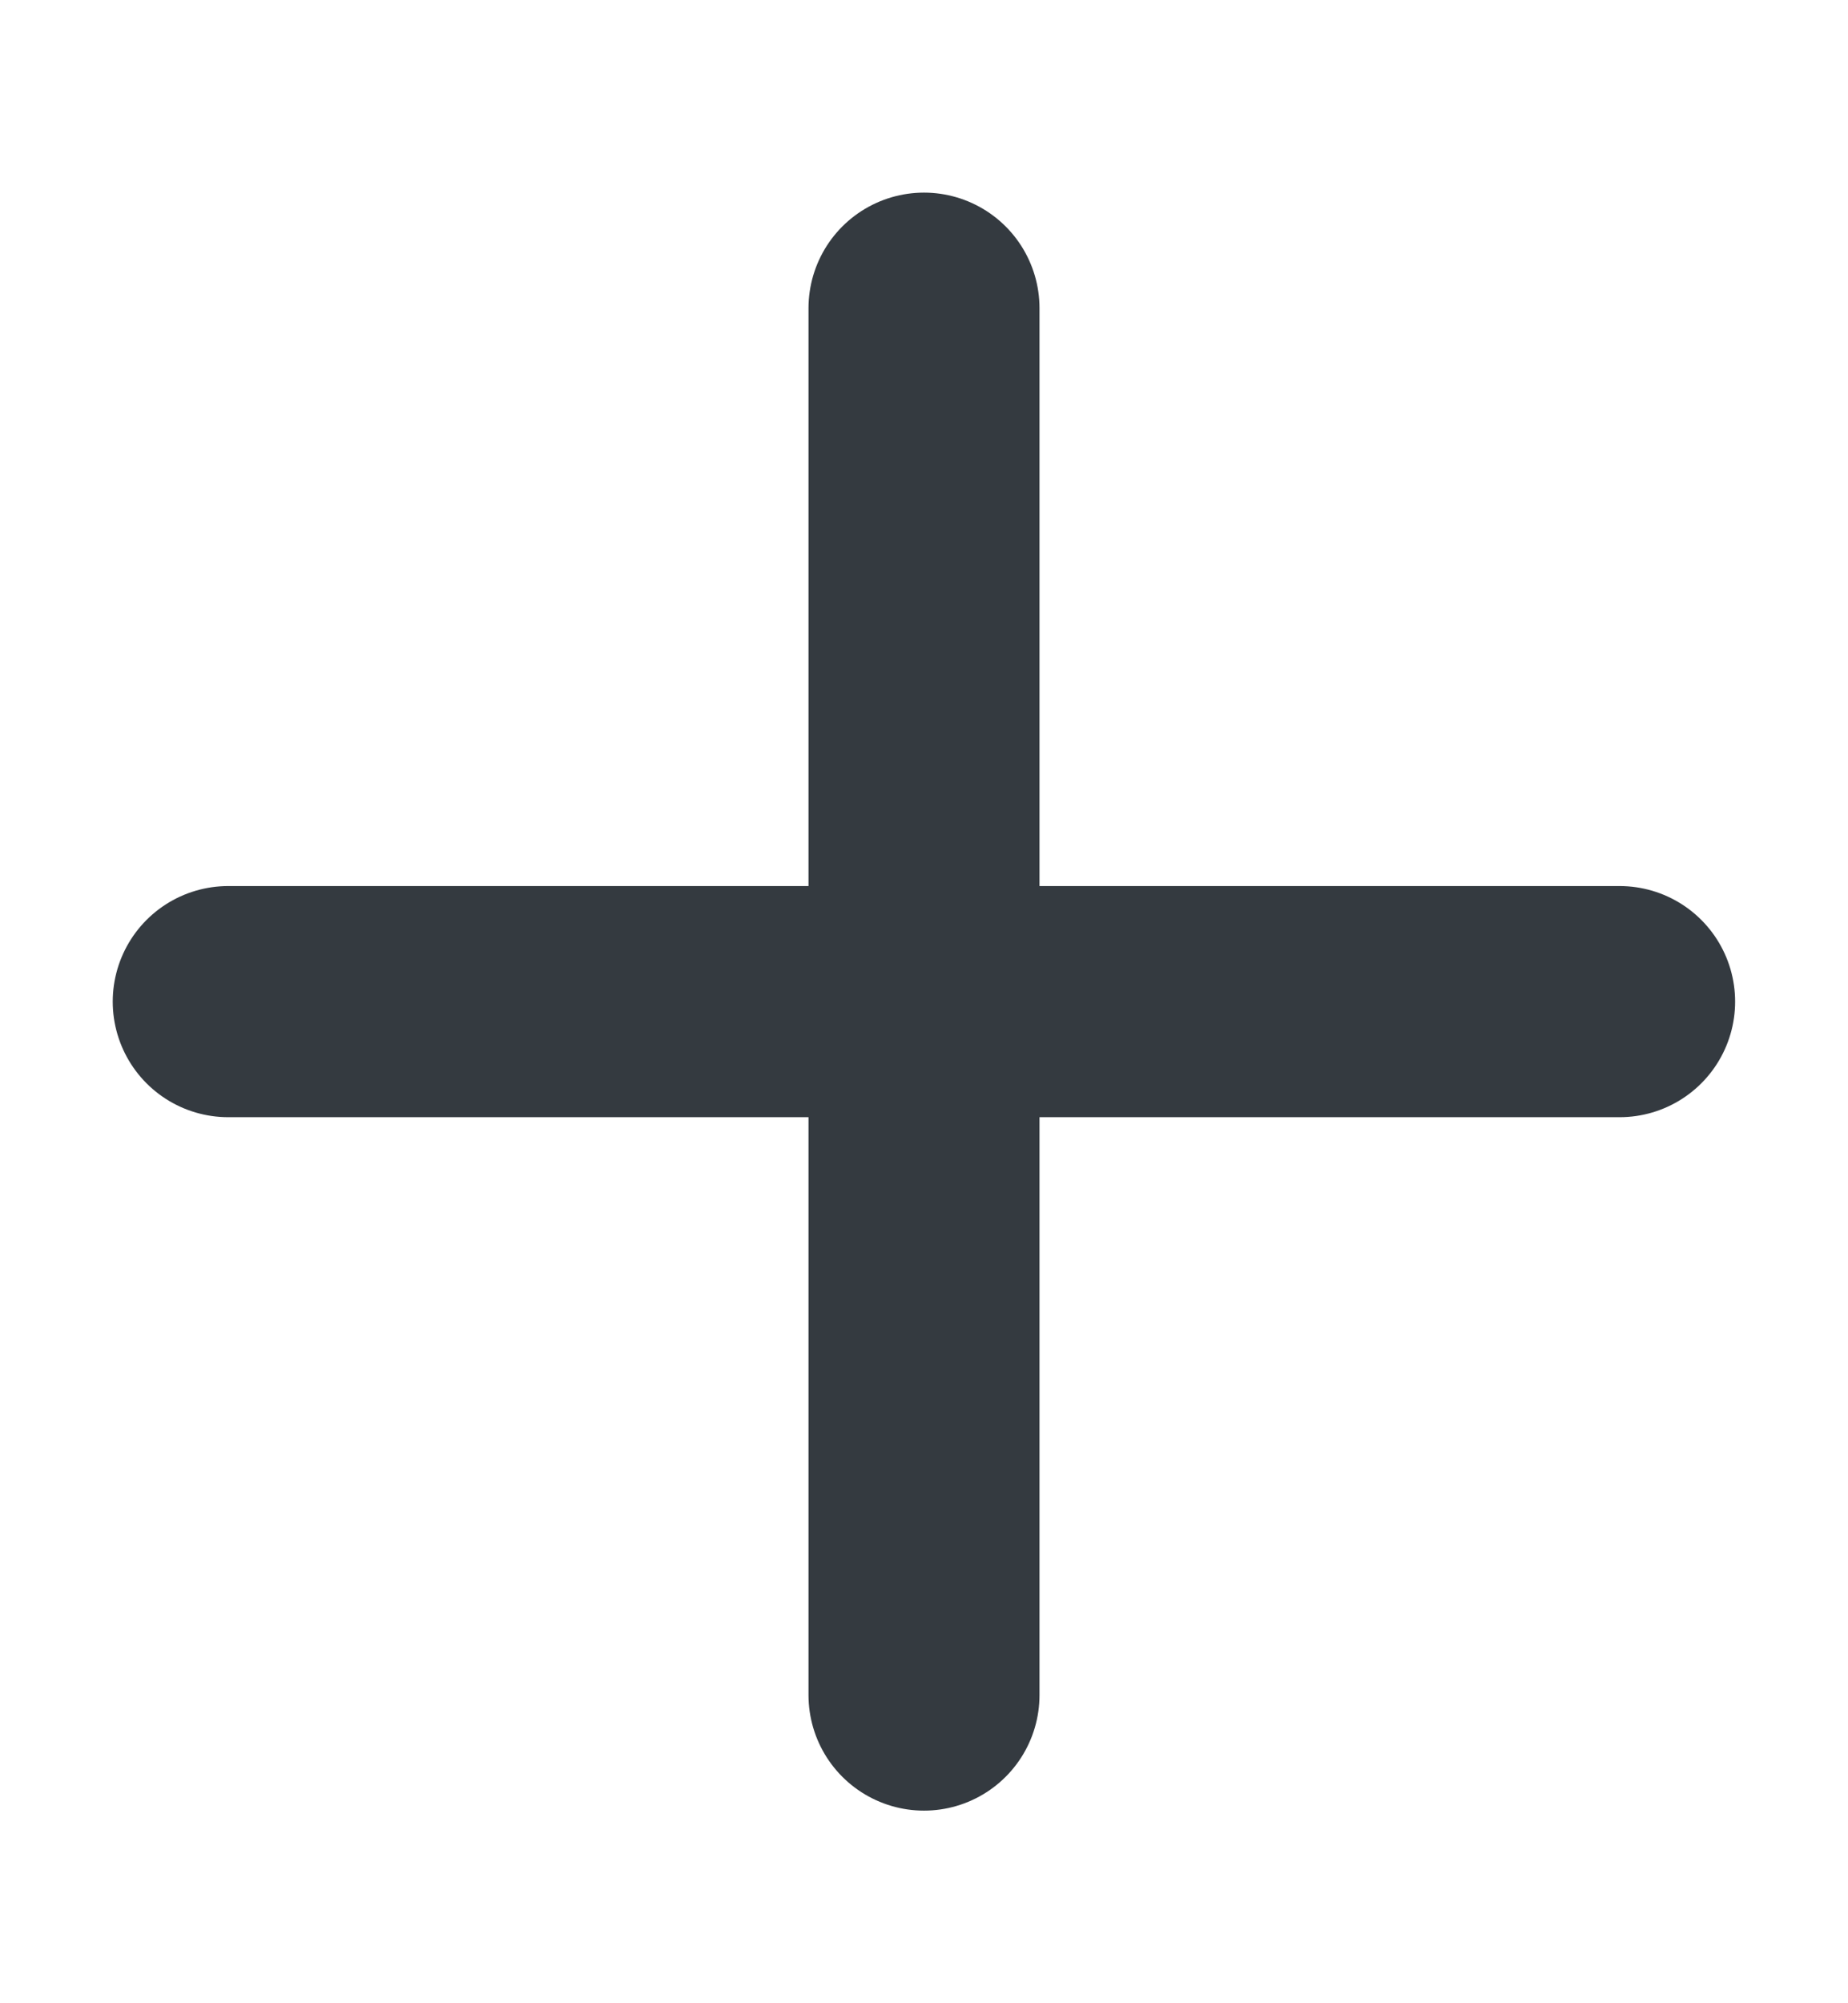 <svg width="12" height="13" viewBox="0 0 12 13" fill="none" xmlns="http://www.w3.org/2000/svg">
<path d="M6 2L6 11" stroke="#343A40" stroke-width="1.5" stroke-linecap="round"/>
<path d="M1.482 6.5L10.517 6.5" stroke="#343A40" stroke-width="1.5" stroke-linecap="round"/>
</svg>
